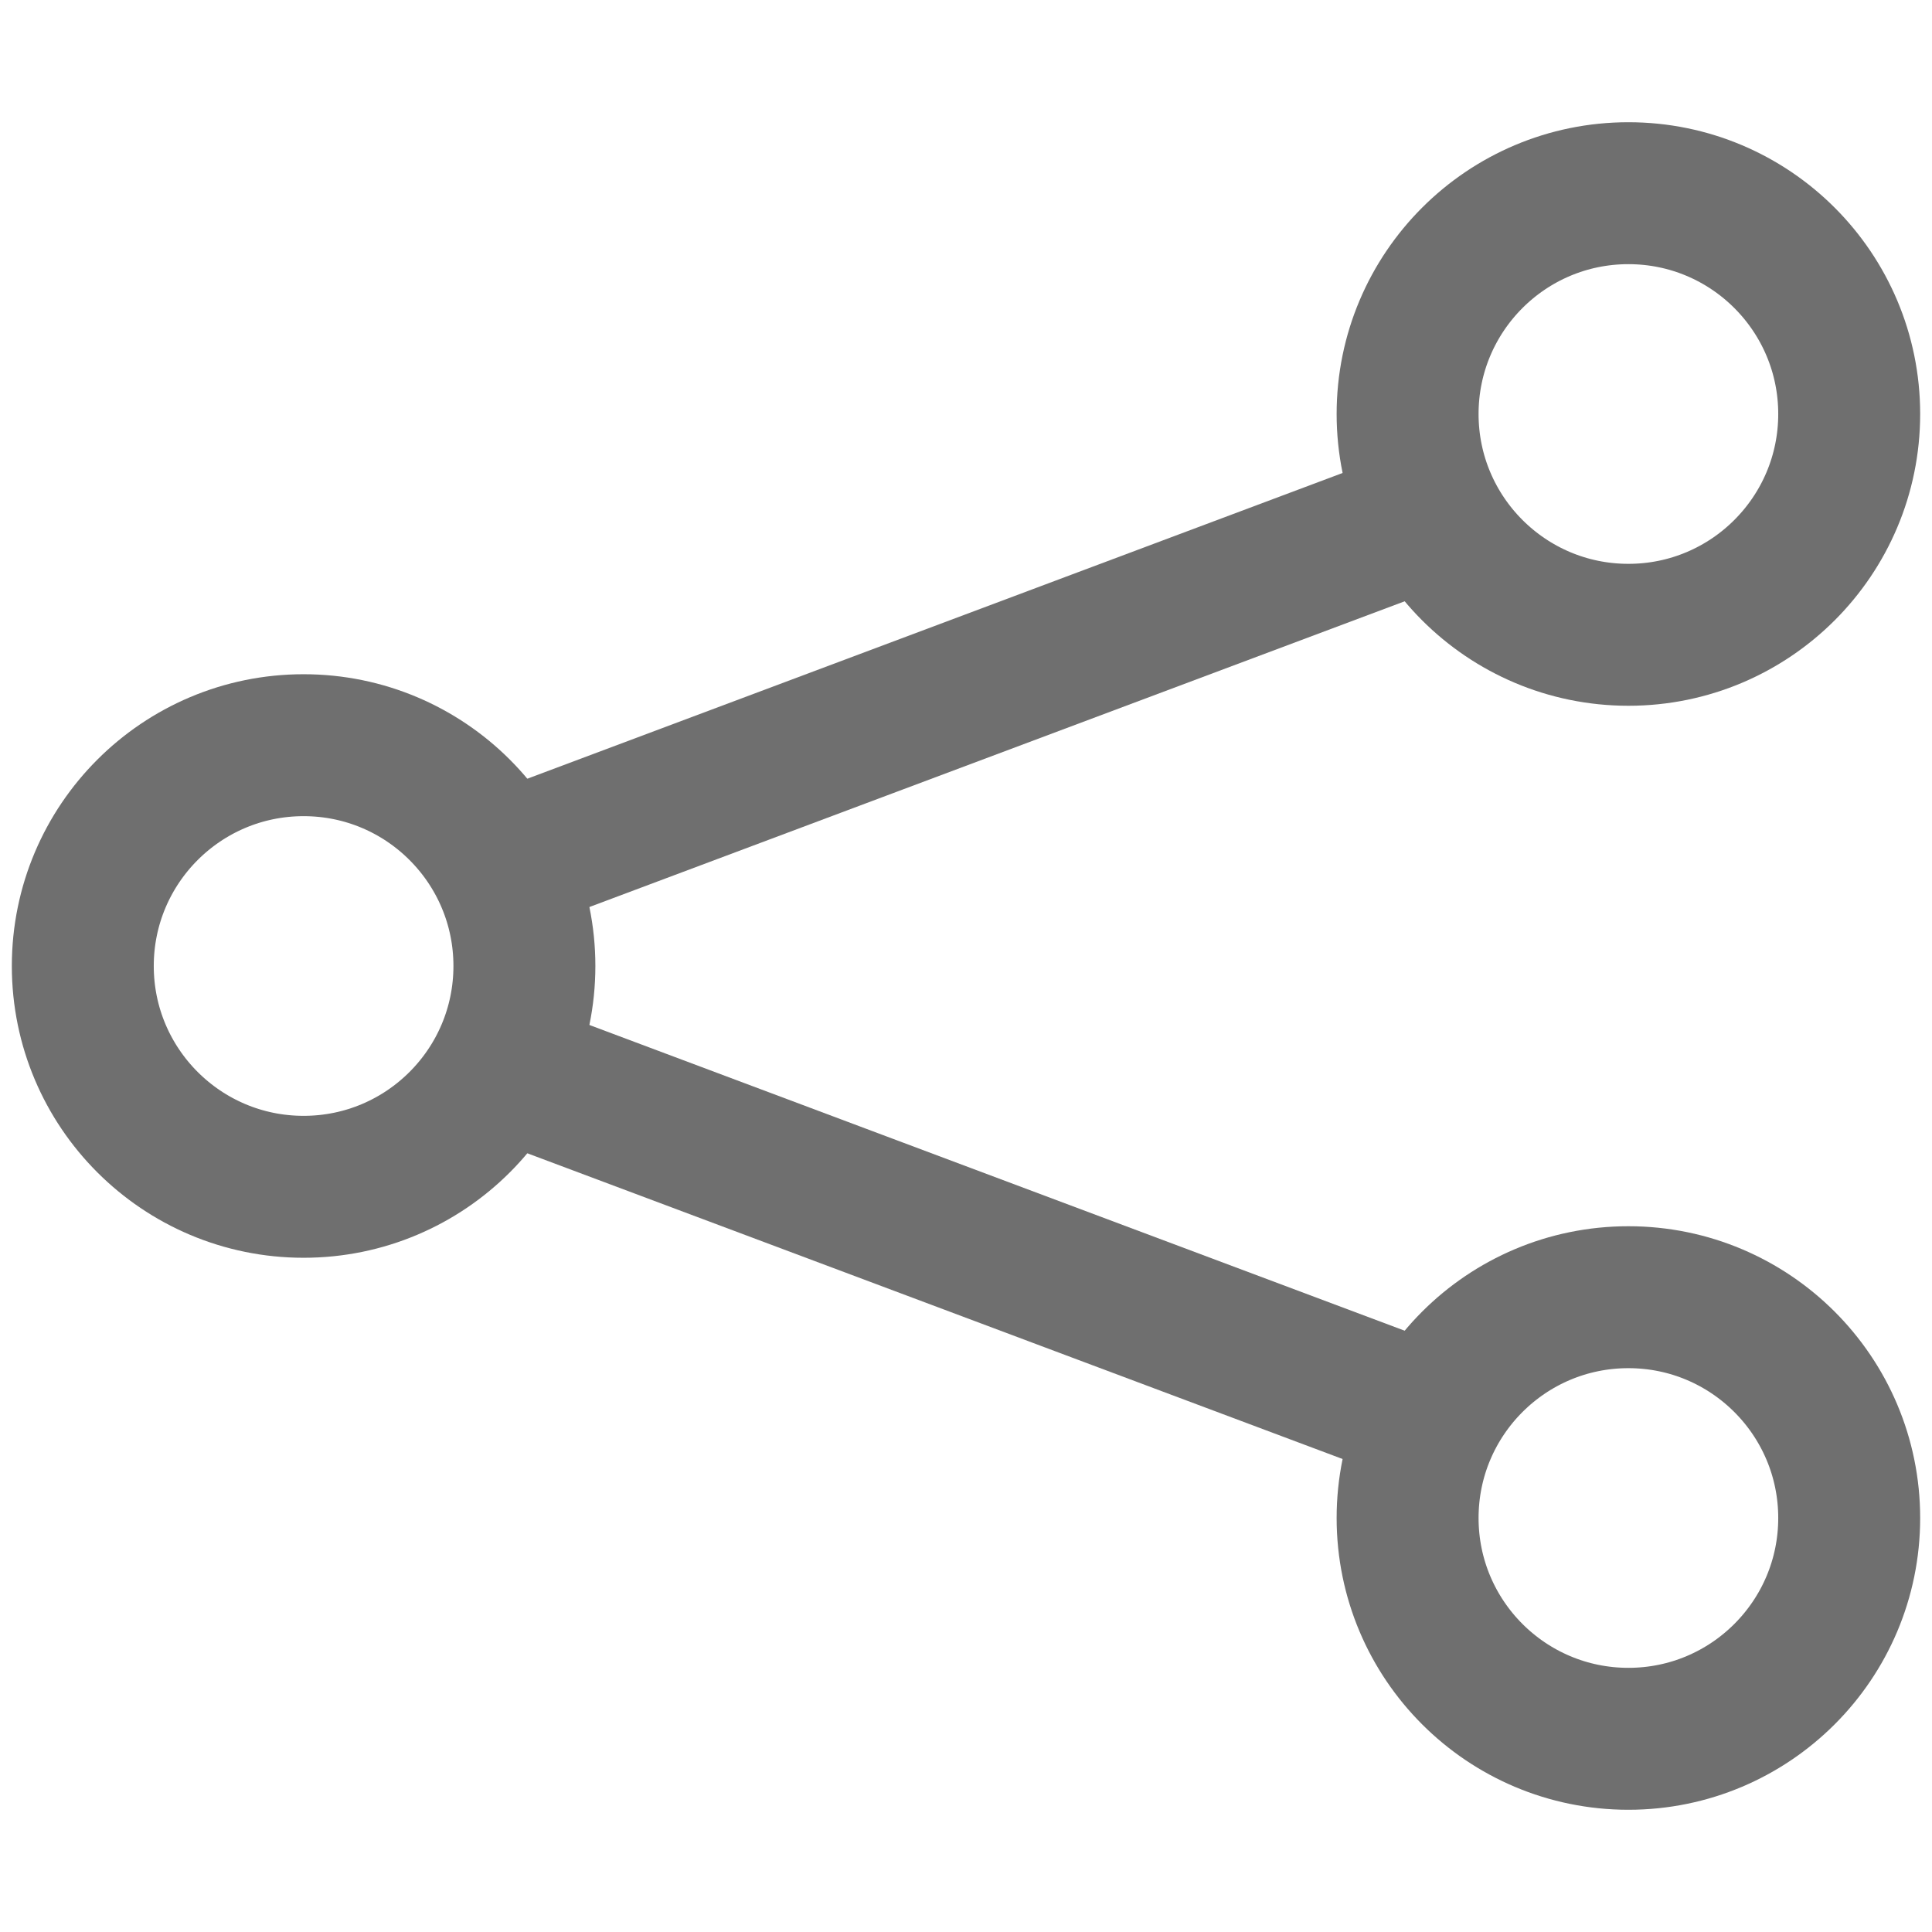 <svg xmlns="http://www.w3.org/2000/svg" xmlns:xlink="http://www.w3.org/1999/xlink" width="28" height="28" viewBox="0 0 28 28">
  <defs>
    <clipPath id="clip-path">
      <rect id="Rectangle_53" data-name="Rectangle 53" width="28" height="28" transform="translate(1263 943)" fill="#fff" stroke="#6f6f6f" stroke-width="1"/>
    </clipPath>
  </defs>
  <g id="Mask_Group_8" data-name="Mask Group 8" transform="translate(-1263 -943)" clip-path="url(#clip-path)">
    <g id="share-android" transform="translate(1264.2 945.8)">
      <path id="Path_17" data-name="Path 17" d="M23.771,10.971l-12.8,4.8Zm0,12.8-12.8-4.8Z" transform="translate(-4.571 -6.171)" fill="none" stroke="#6f6f6f" stroke-linecap="round" stroke-linejoin="round" stroke-width="2.057"/>
      <circle id="Ellipse_18" data-name="Ellipse 18" cx="3.2" cy="3.2" r="3.2" transform="translate(0 8)" fill="none" stroke="#6f6f6f" stroke-linecap="round" stroke-linejoin="round" stroke-width="2.057"/>
      <circle id="Ellipse_19" data-name="Ellipse 19" cx="3.2" cy="3.2" r="3.2" transform="translate(19.2 0)" fill="none" stroke="#6f6f6f" stroke-linecap="round" stroke-linejoin="round" stroke-width="2.057"/>
      <circle id="Ellipse_20" data-name="Ellipse 20" cx="3.2" cy="3.2" r="3.2" transform="translate(19.2 16)" fill="none" stroke="#6f6f6f" stroke-linecap="round" stroke-linejoin="round" stroke-width="2.057"/>
    </g>
  </g>
</svg>
